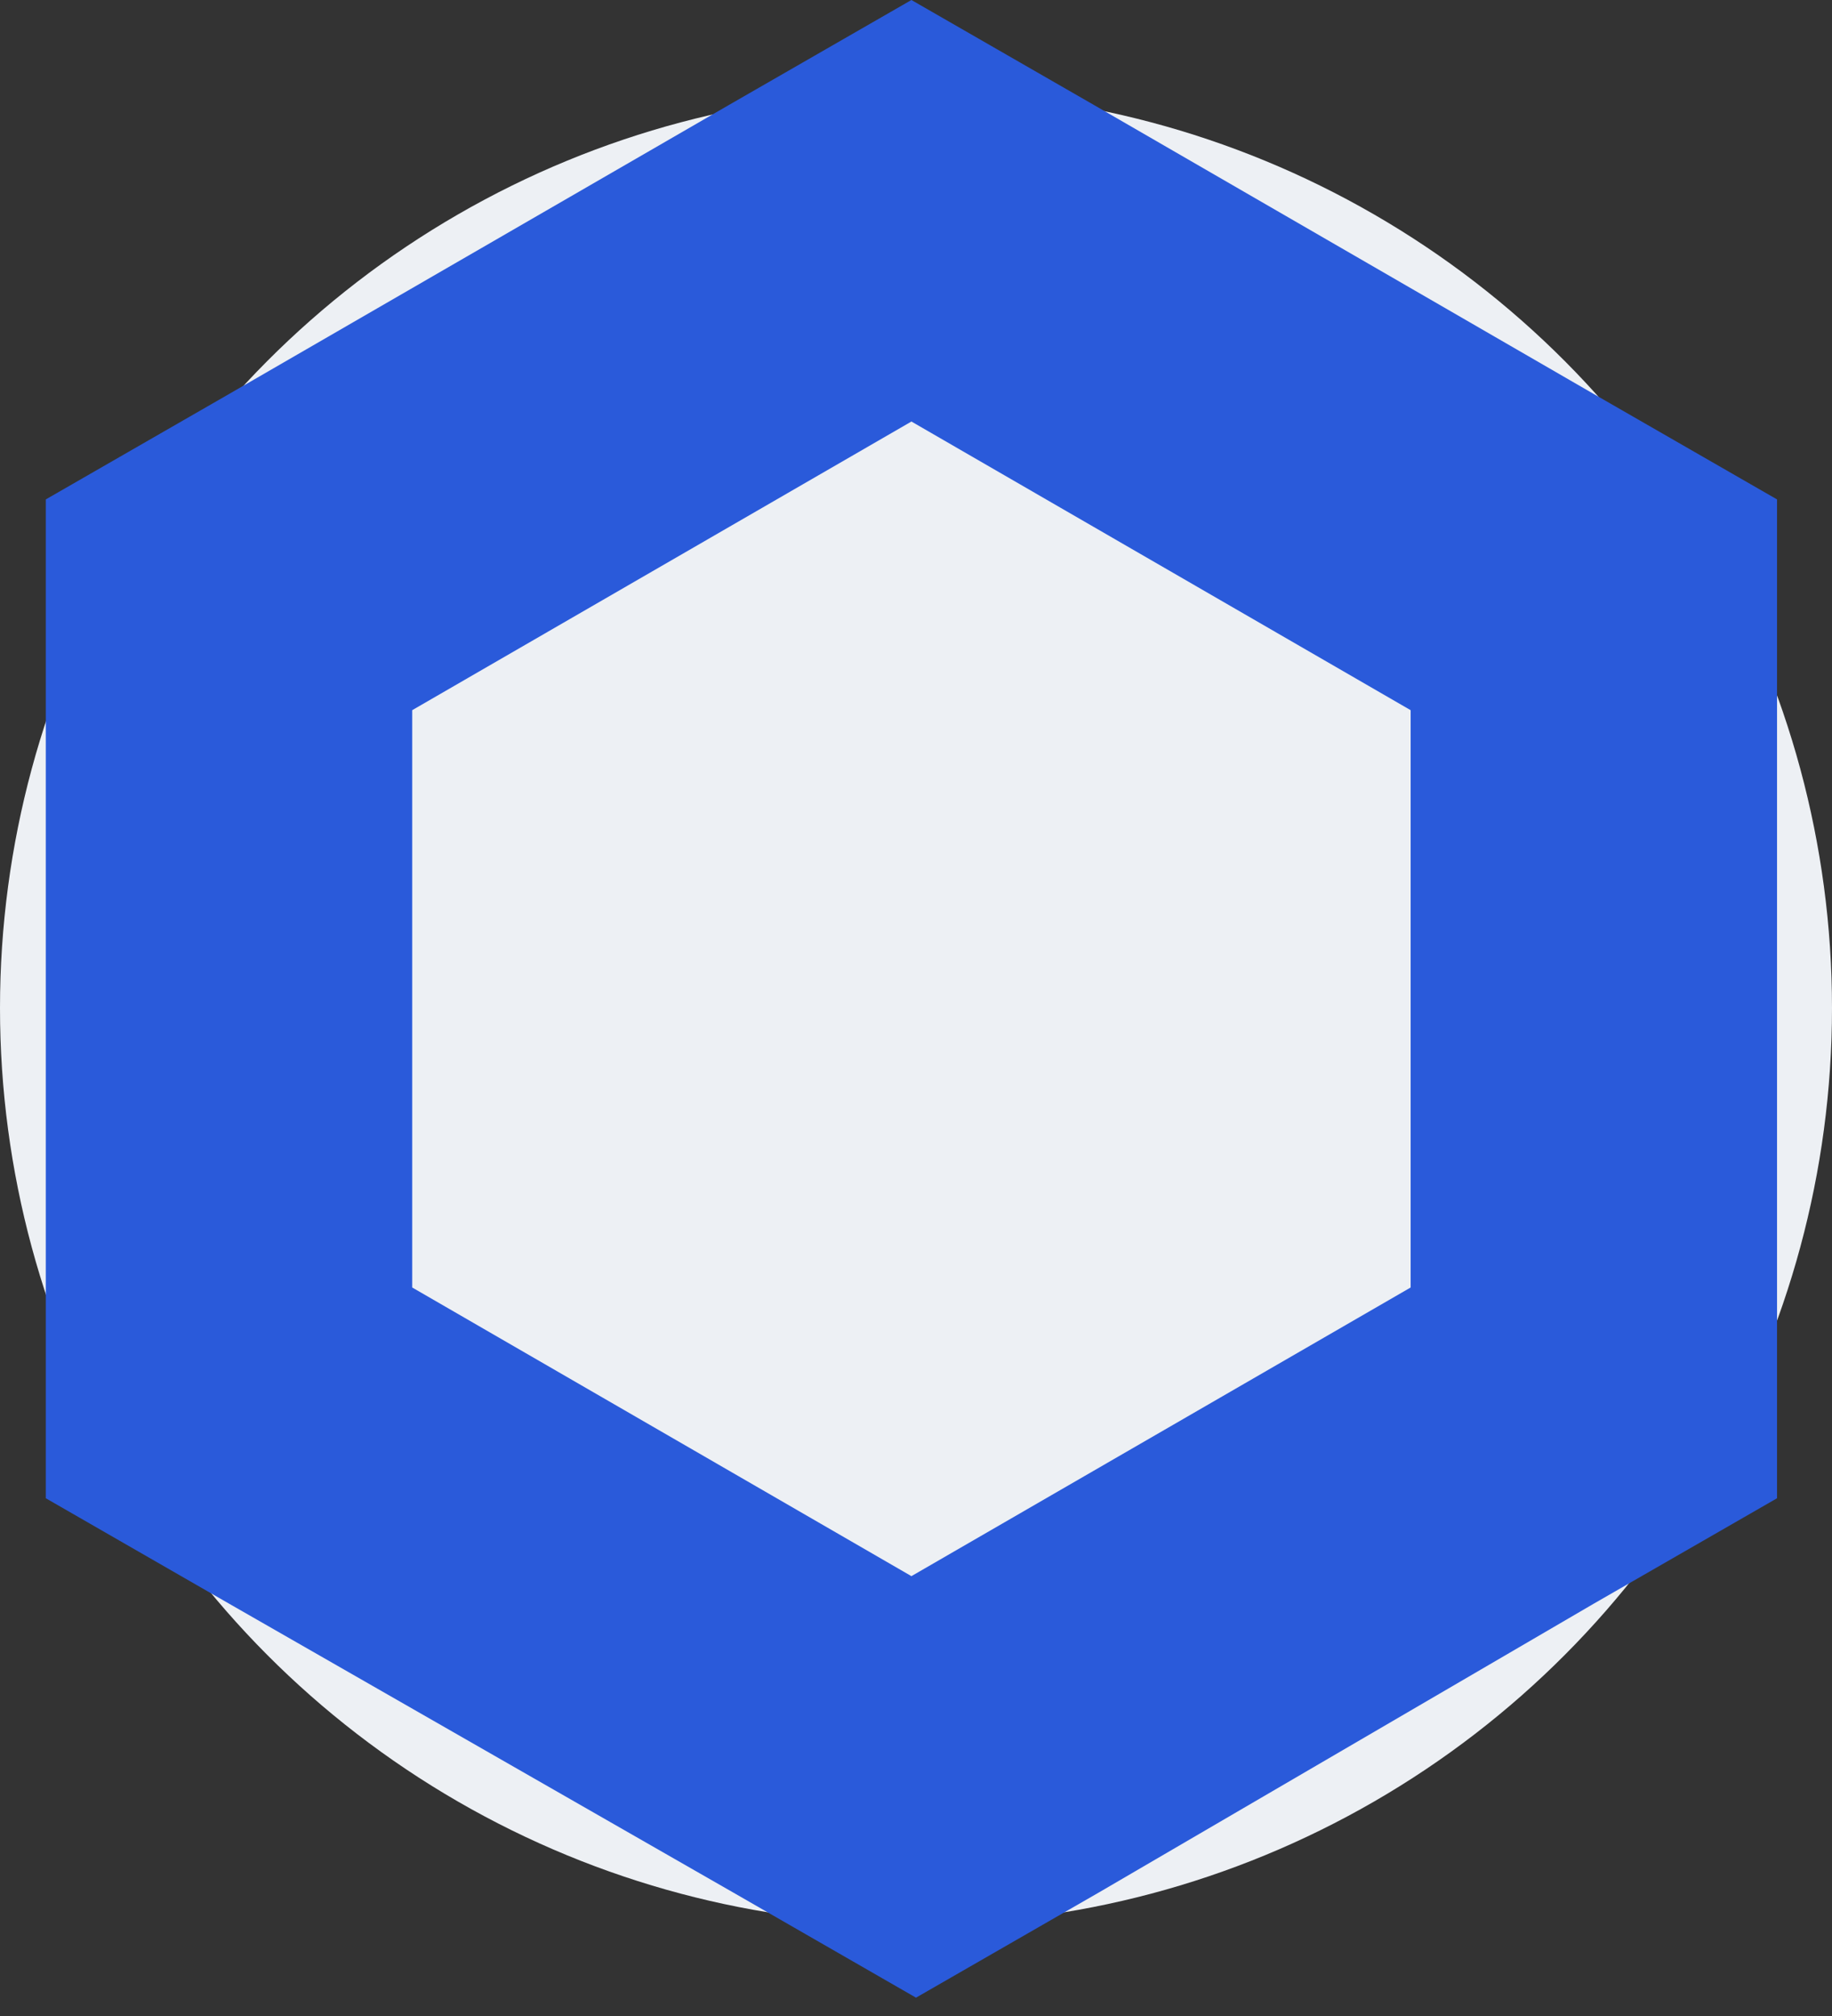 <svg width="40" height="44" viewBox="0 0 40 44" fill="none" xmlns="http://www.w3.org/2000/svg">
<rect x="0" y="0" width="40" height="44" fill="#333333" stroke="none"/>
<circle cx="20" cy="22" r="20" fill="#EDF0F4"/>
<g clip-path="url(#clip0_1421_29647)">
<path d="M19.9 0L15.9 2.3L5 8.6L1 10.9V32.7L5 35L16 41.3L20 43.6L24 41.3L34.8 35L38.8 32.7V10.9L34.8 8.6L23.9 2.3L19.9 0ZM9 28.1V15.5L19.9 9.2L30.8 15.5V28.1L19.9 34.4L9 28.1Z" fill="#2A5ADA"/>
</g>
<defs>
<clipPath id="clip0_1421_29647">
<rect width="37.8" height="43.6" fill="white" transform="translate(1)"/>
</clipPath>
</defs>
</svg>
